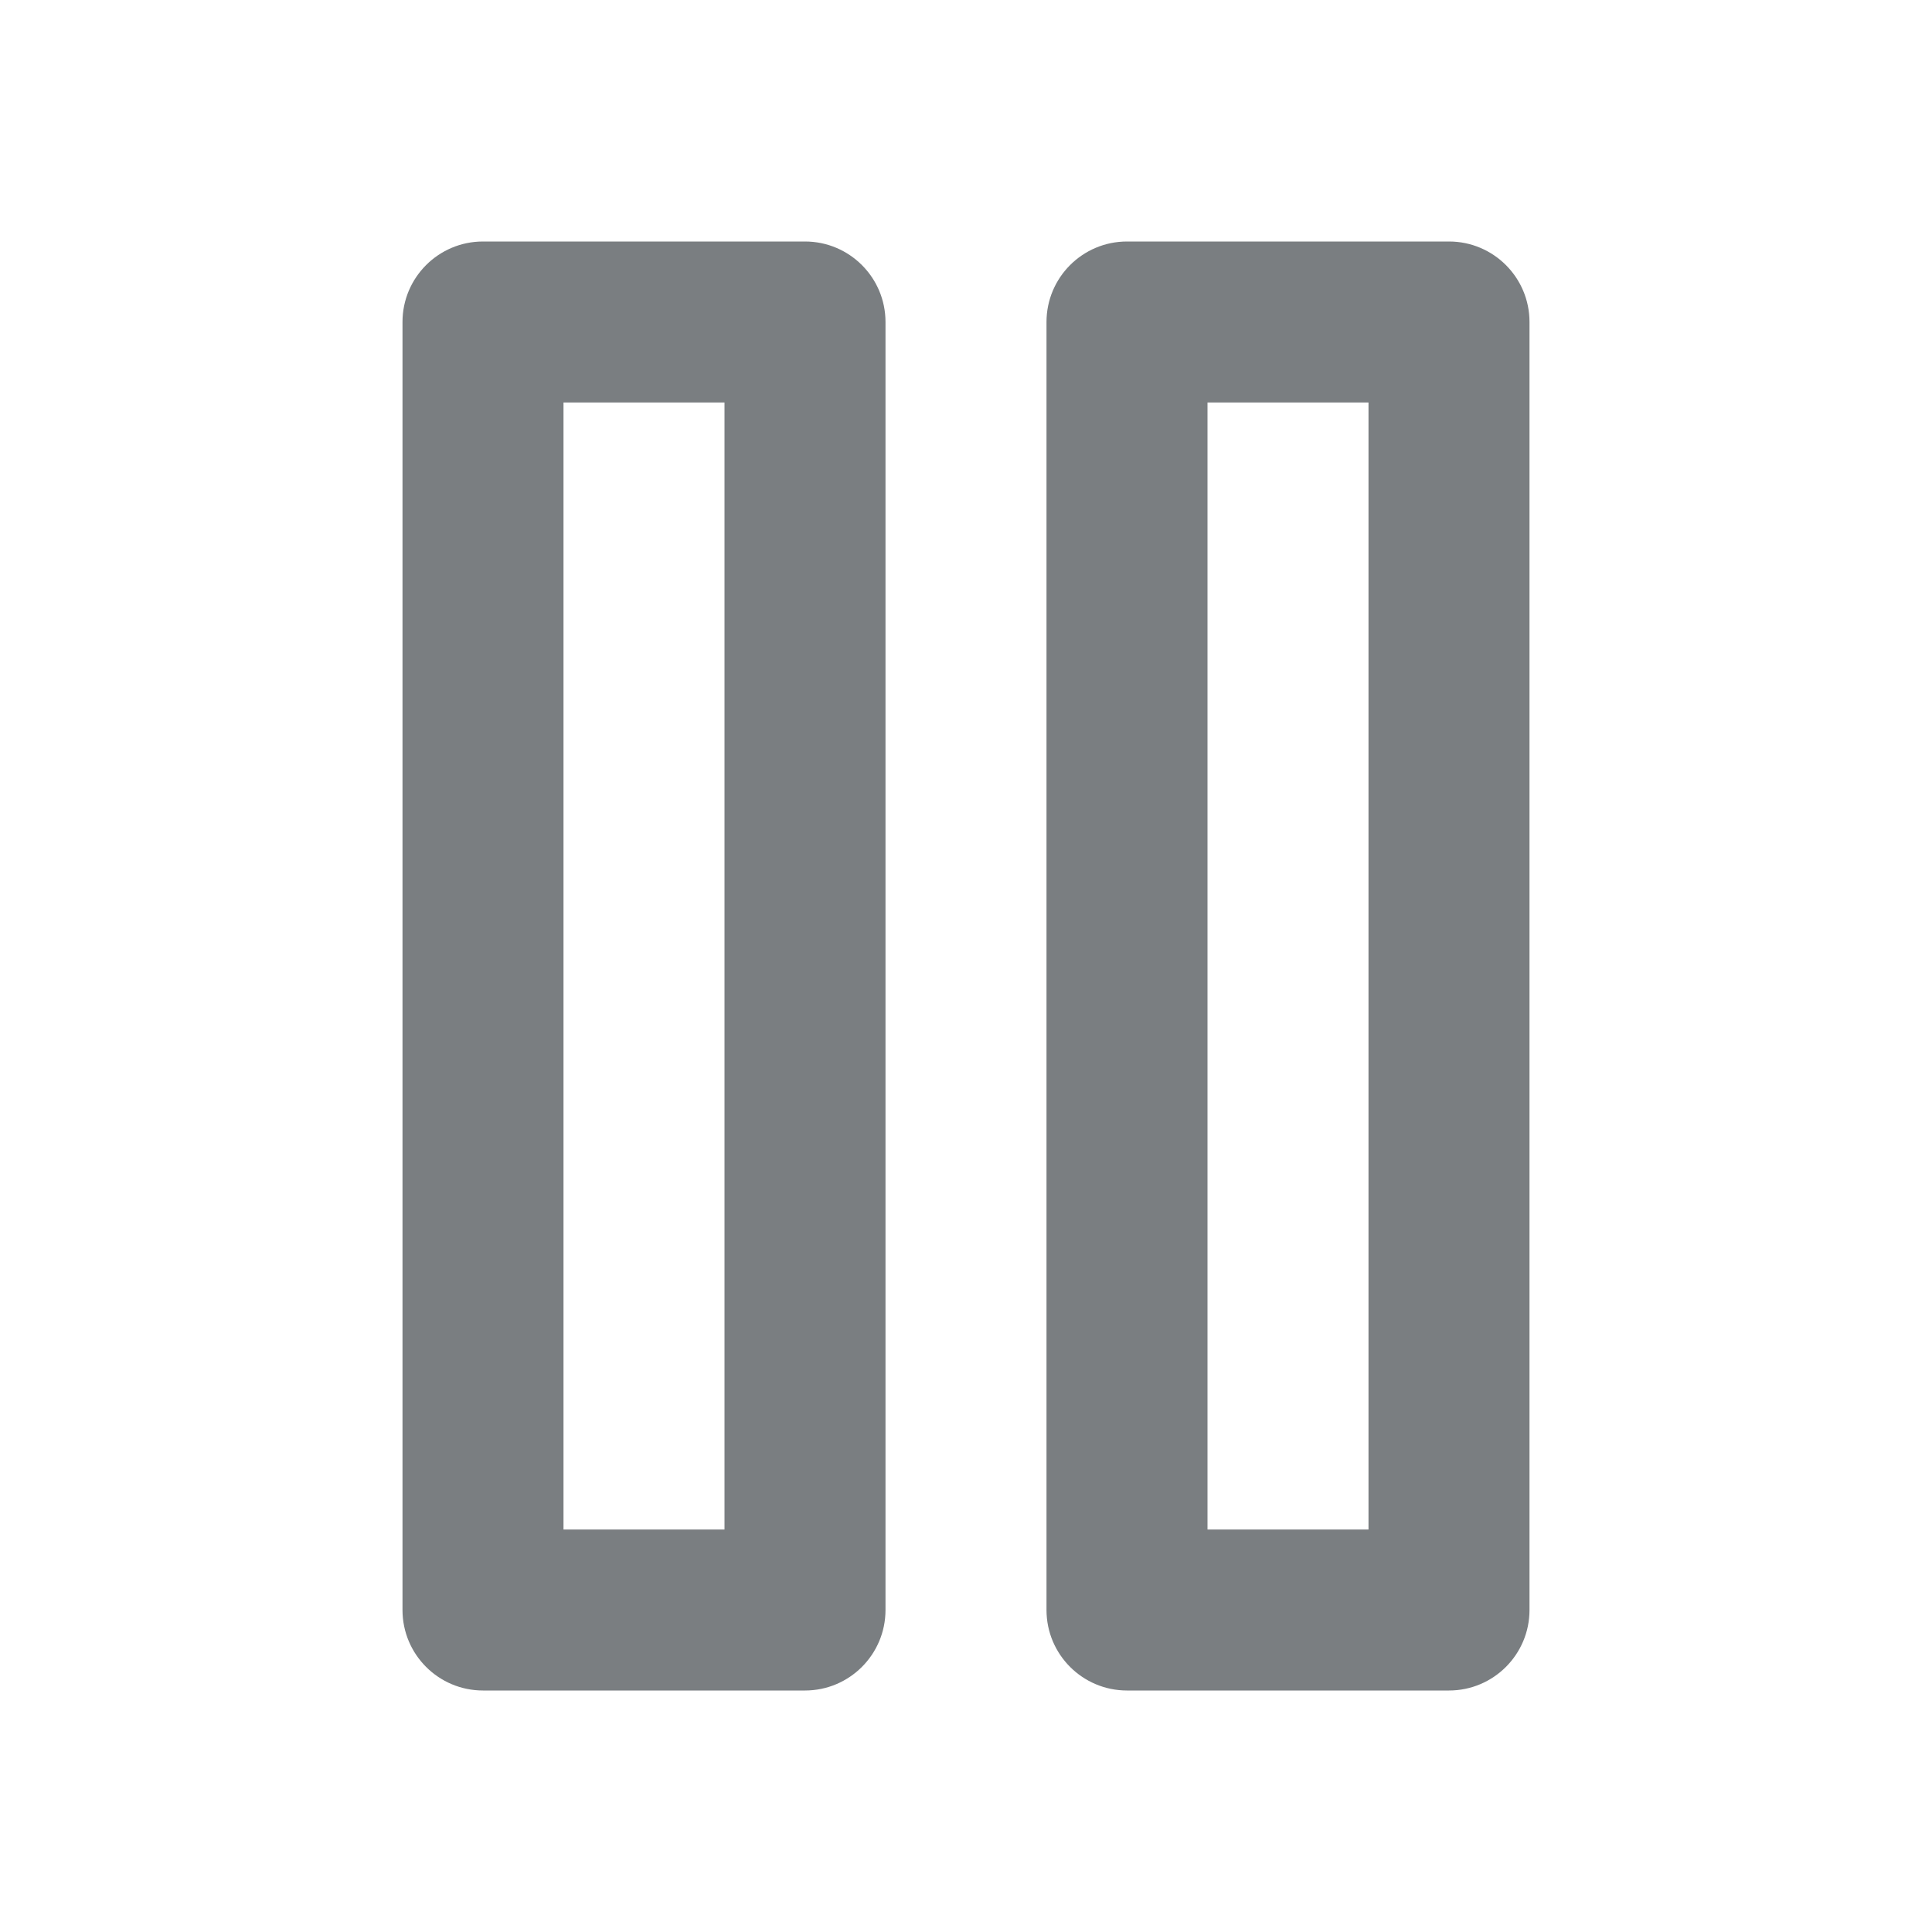 <?xml version="1.0" encoding="UTF-8"?>
<svg width="24px" height="24px" viewBox="0 0 24 24" version="1.1" xmlns="http://www.w3.org/2000/svg" xmlns:xlink="http://www.w3.org/1999/xlink">
    <!-- Generator: Sketch 55.2 (78181) - https://sketchapp.com -->
    <title>Icon/pause@1x</title>
    <desc>Created with Sketch.</desc>
    <defs>
        <path d="M7,5 L7,19 L9,19 L9,5 L7,5 Z M6,3 L10,3 C10.552,3 11,3.448 11,4 L11,20 C11,20.552 10.552,21 10,21 L6,21 C5.448,21 5,20.552 5,20 L5,4 C5,3.448 5.448,3 6,3 Z M14,3 L18,3 C18.552,3 19,3.448 19,4 L19,20 C19,20.552 18.552,21 18,21 L14,21 C13.448,21 13,20.552 13,20 L13,4 C13,3.448 13.448,3 14,3 Z M15,5 L15,19 L17,19 L17,5 L15,5 Z" id="path-1"></path>
    </defs>
    <g id="Icon/pause" stroke="none" stroke-width="1" fill="none" fill-rule="evenodd">
        <mask id="mask-2" fill="white">
            <use xlink:href="#path-1"></use>
        </mask>
        <use id="Shape" fill="#7A7E81" fill-rule="nonzero" xlink:href="#path-1"></use>
    </g>
</svg>